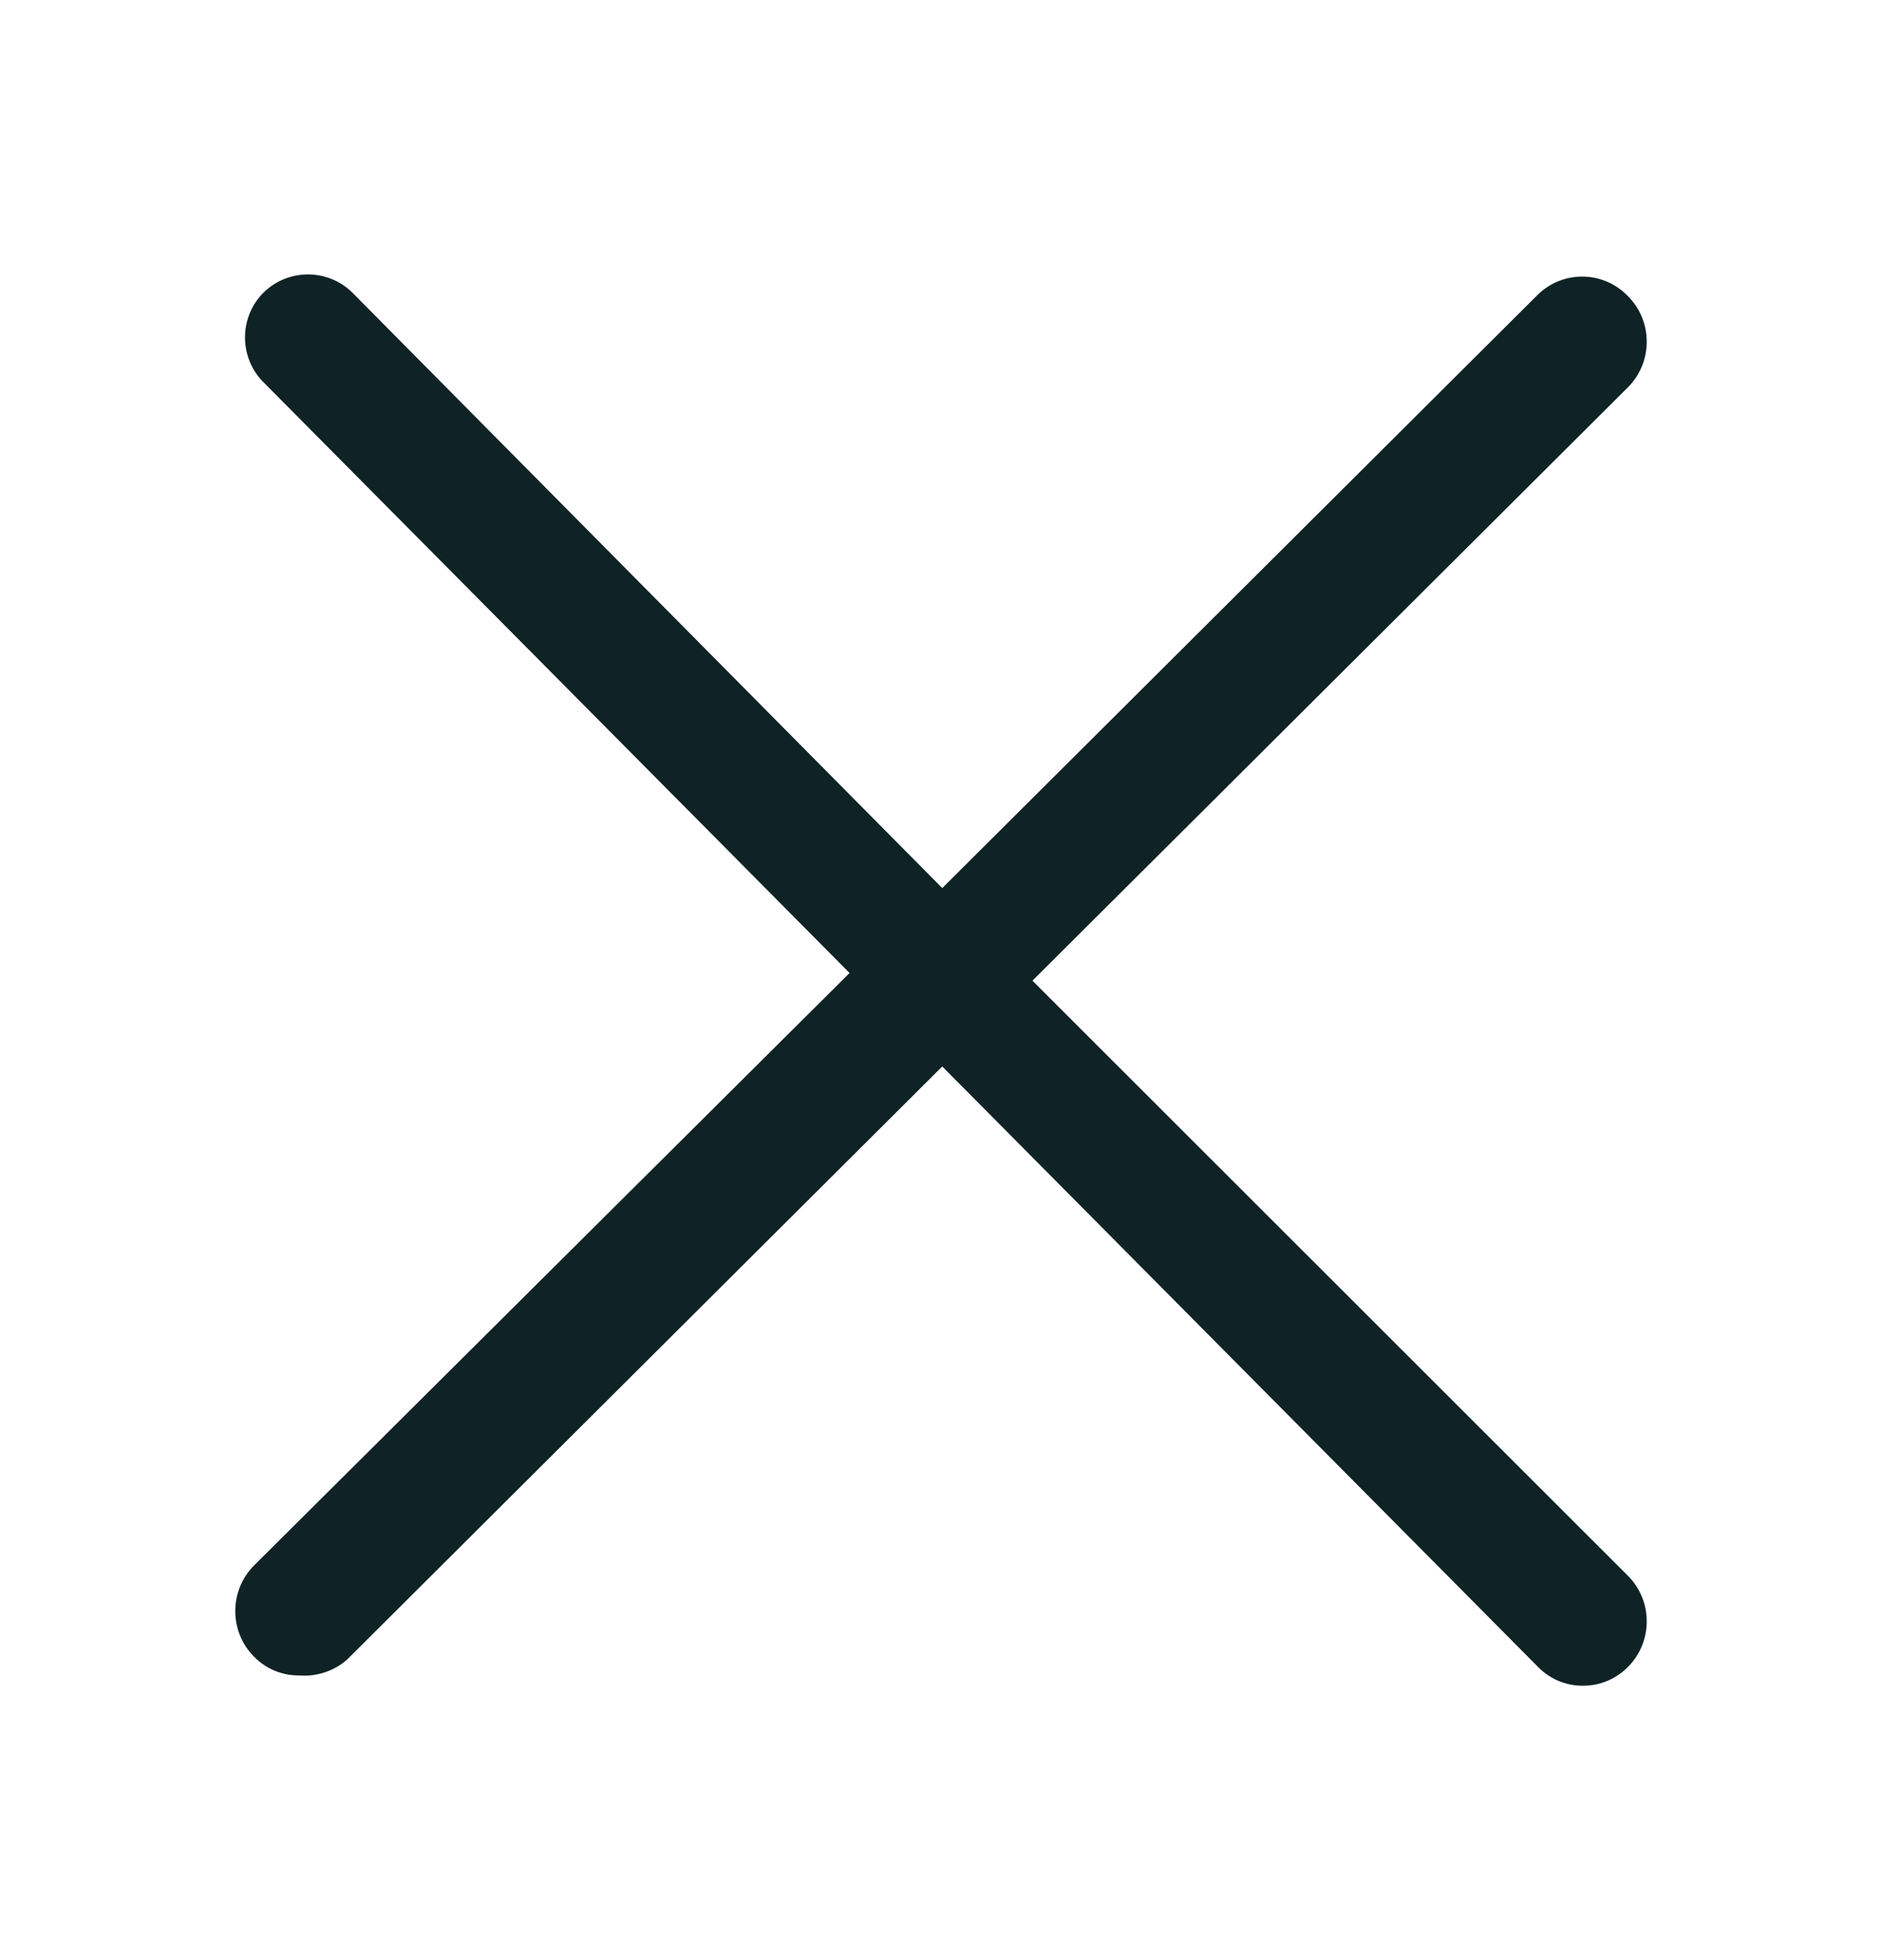<svg width="24" height="25" viewBox="0 0 24 25" fill="none" xmlns="http://www.w3.org/2000/svg">
<path d="M13.166 12.508L20.762 4.938C21.079 4.618 21.079 4.099 20.762 3.779C20.45 3.453 19.936 3.443 19.612 3.757L12.016 11.327L4.518 3.757C4.365 3.593 4.151 3.5 3.927 3.5C3.703 3.5 3.489 3.593 3.336 3.757C3.054 4.066 3.054 4.541 3.336 4.851L10.834 12.41L3.238 19.968C2.921 20.289 2.921 20.808 3.238 21.128C3.389 21.284 3.597 21.371 3.813 21.369C4.034 21.387 4.252 21.316 4.421 21.172L12.016 13.602L19.612 21.259C19.763 21.415 19.971 21.502 20.187 21.5C20.403 21.501 20.61 21.414 20.762 21.259C21.079 20.939 21.079 20.42 20.762 20.1L13.166 12.508Z" fill="#0F2225"/>
</svg>
